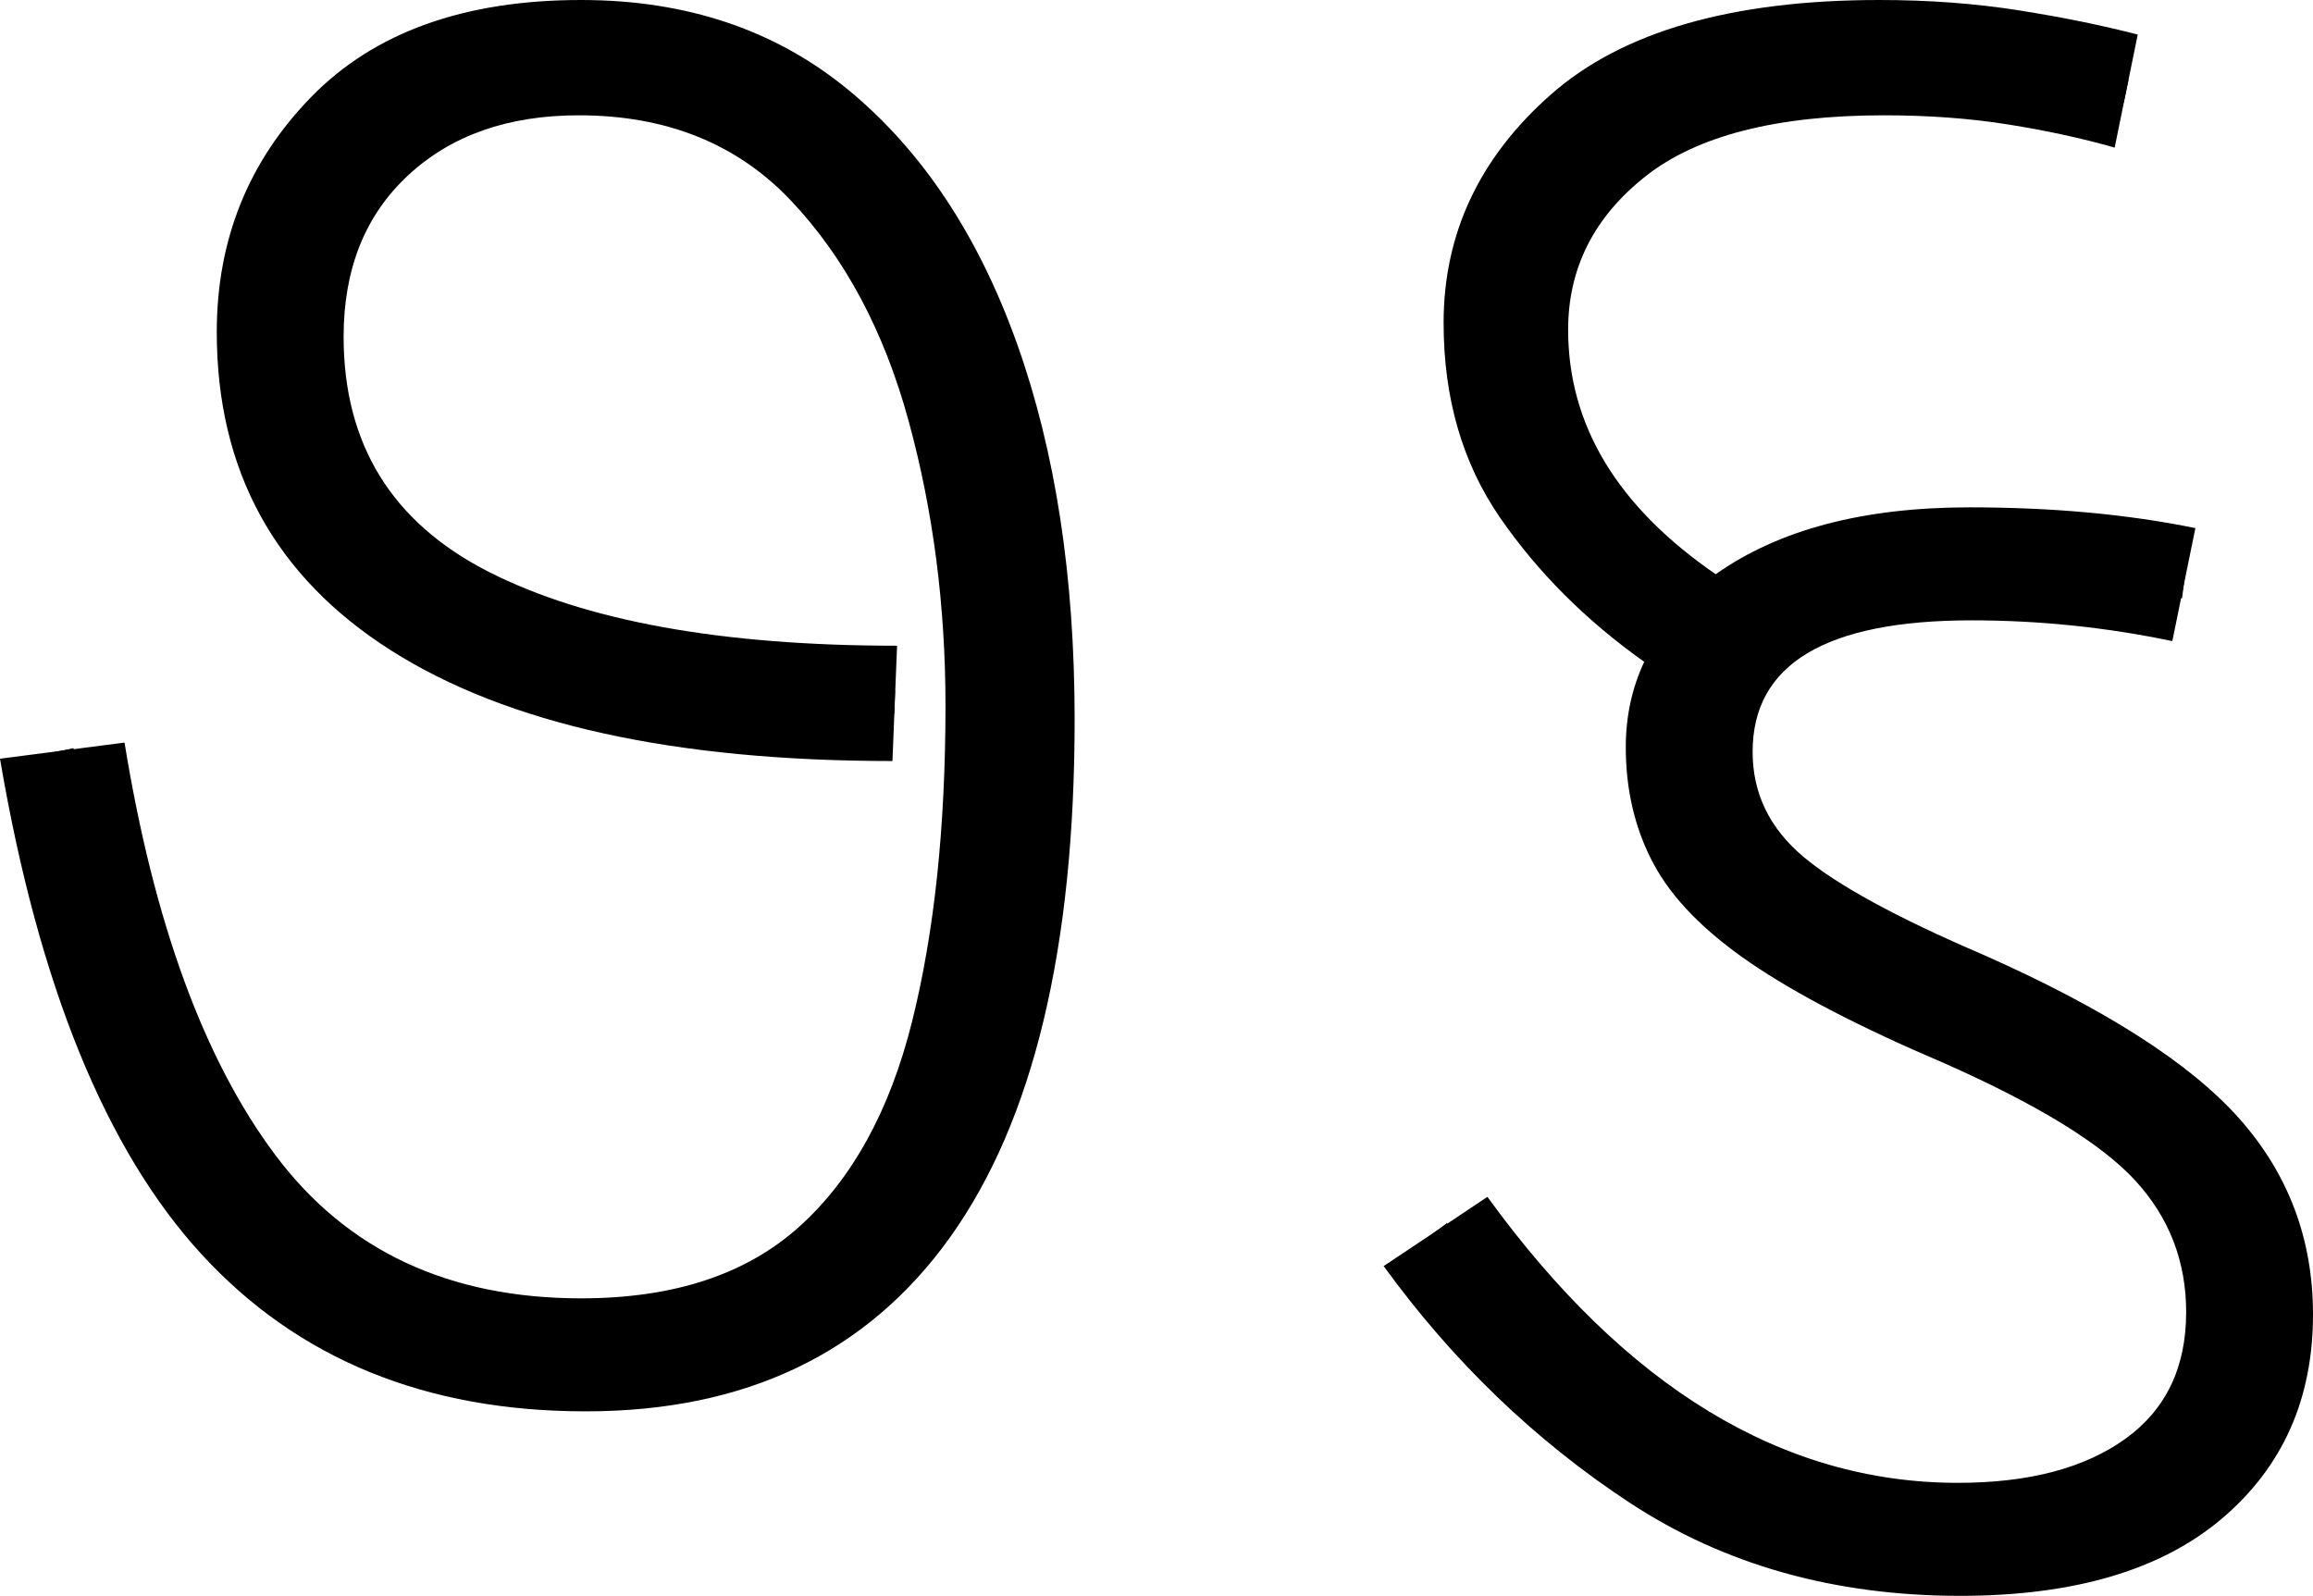 <?xml version="1.0" encoding="UTF-8" standalone="no"?><svg width="100.3" height="69.2" version="1.1" id="svg10811" sodipodi:docname="76.svg" inkscape:version="1.2.1 (9c6d41e410, 2022-07-14)" xmlns:inkscape="http://www.inkscape.org/namespaces/inkscape" xmlns:sodipodi="http://sodipodi.sourceforge.net/DTD/sodipodi-0.dtd" xmlns="http://www.w3.org/2000/svg" xmlns:svg="http://www.w3.org/2000/svg"><defs id="defs10815"></defs><sodipodi:namedview id="namedview10813" pagecolor="#ffffff" bordercolor="#666666" borderopacity="1.0" inkscape:showpageshadow="2" inkscape:pageopacity="0.0" inkscape:pagecheckerboard="0" inkscape:deskcolor="#d1d1d1" showgrid="false" inkscape:zoom="1.809816" inkscape:cx="52.215252" inkscape:cy="35.915253" inkscape:window-width="1920" inkscape:window-height="1027" inkscape:window-x="-8" inkscape:window-y="-8" inkscape:window-maximized="1" inkscape:current-layer="svg10811"></sodipodi:namedview><g id="g0" inkscape:label="g0"><path d="m 25.4,61.2 v 0 Q 15,61.2 8.75,54.4 2.5,47.6 0,32.9 v 0 l 5.4,-0.7 q 1.9,11.7 6.55,17.9 4.65,6.2 13.25,6.2 v 0 q 6,0 9.45,-3.1 3.45,-3.1 4.9,-8.9 Q 41,38.5 41,30.6 v 0 Q 41,24.1 39.4,18.25 37.8,12.4 34.3,8.7 30.8,5 25.1,5 v 0 q -4.6,0 -7.4,2.6 -2.8,2.6 -2.8,7 v 0 q 0,7 6.3,10.2 6.3,3.2 17.7,3.2 v 0 l -0.2,5 Q 24.5,33 16.95,28.2 9.4,23.4 9.4,14.4 v 0 Q 9.4,8.4 13.5,4.2 17.6,0 25.2,0 v 0 q 6.9,0 11.65,3.95 4.75,3.95 7.25,10.95 2.5,7 2.5,16.3 v 0 q 0,14.9 -5.4,22.45 -5.4,7.55 -15.8,7.55 z" id="g0p0" inkscape:label="g0p0"></path><path style="fill:none;stroke:#000000;stroke-width:1px;stroke-linecap:butt;stroke-linejoin:miter;stroke-opacity:1" d="M 38.796,30.445 C 32.197,30.219 25.29,29.856 19.35,26.673 16.323,24.979 13.685,22.309 12.764,18.887 11.434,14.427 12.162,9.067 15.704,5.8 c 3.371,-3.229 8.507,-3.852 12.911,-2.858 3.353,0.593 6.46,2.364 8.581,5.043 4.155,4.977 5.763,11.526 6.387,17.848 0.531,7.214 0.241,14.645 -2.102,21.545 -1.594,4.441 -4.744,8.59 -9.304,10.234 -4.49,1.591 -9.527,1.47 -14.039,0.026 C 13.16,56.002 9.321,51.941 7.165,47.255 4.819,42.652 3.73,37.568 2.696,32.543" id="g0s0" inkscape:label="g0s0"></path></g><g id="g1" inkscape:label="g1" transform="translate(60)"><path d="m 25,69.2 v 0 Q 16.8,69.2 10.65,65.15 4.5,61.1 0,54.9 v 0 l 4.5,-3 q 9,12.4 20.4,12.4 v 0 q 4.6,0 7.25,-1.9 2.65,-1.9 2.65,-5.5 v 0 q 0,-3.3 -2.2,-5.7 -2.2,-2.4 -8.3,-5.1 v 0 q -5.4,-2.3 -8.4,-4.35 -3,-2.05 -4.2,-4.3 -1.2,-2.25 -1.2,-5.05 v 0 q 0,-2 0.8,-3.7 v 0 Q 7.5,26 5.05,22.45 2.6,18.9 2.6,14 v 0 Q 2.6,8.2 7.25,4.1 11.9,0 21.5,0 v 0 q 3.2,0 6.05,0.45 2.85,0.45 5.15,1.05 v 0 l -1,4.9 Q 29.6,5.8 27.1,5.4 24.6,5 21.7,5 V 5 Q 14.7,5 11.35,7.65 8,10.3 8,14.3 v 0 q 0,6.2 6.4,10.6 v 0 Q 18.5,22 25.4,22 v 0 q 5.4,0 9.8,0.9 v 0 l -1,4.9 q -4.3,-0.9 -8.7,-0.9 v 0 q -9.5,0 -9.5,5.7 v 0 q 0,2.7 2.2,4.55 2.2,1.85 7.8,4.25 v 0 q 7.9,3.5 11.1,7.1 3.2,3.6 3.2,8.5 v 0 q 0,5.5 -3.95,8.85 Q 32.4,69.2 25,69.2 Z" id="g1p0" inkscape:label="g1p0"></path><path style="fill:none;stroke:#000000;stroke-width:1px;stroke-linecap:butt;stroke-linejoin:miter;stroke-opacity:1" d="M 32.195,3.957 C 29.518,3.392 26.854,2.683 24.105,2.57 20.29,2.371 16.349,2.509 12.741,3.882 10.852,4.602 9.145,5.772 7.841,7.321 6.361,8.961 5.52,11.125 5.335,13.314 c -0.175,2.939 0.532,5.976 2.316,8.355 1.509,2.172 3.487,4.015 5.705,5.448 1.072,0.494 2.233,0.166 3.08,-0.522 2.314,-1.519 5.137,-1.852 7.829,-2.104 3.505,-0.216 6.961,0.519 10.419,0.962" id="g1s0" inkscape:label="g1s0" sodipodi:nodetypes="cccccccccc"></path><path style="fill:none;stroke:#000000;stroke-width:1px;stroke-linecap:butt;stroke-linejoin:miter;stroke-opacity:1" d="m 14.65,27.478 c -0.705,1.913 -1.668,3.883 -1.335,5.978 0.188,2.728 2.064,4.993 4.297,6.411 3.006,1.755 6.129,3.304 9.315,4.703 3.401,1.681 6.992,3.567 9.095,6.855 2.187,3.548 2.17,8.635 -0.769,11.763 -2.622,2.82 -6.682,3.57 -10.376,3.558 -4.981,0.037 -9.924,-1.625 -13.91,-4.603 C 7.614,59.718 4.826,56.626 2.344,53.336" id="g1s1" inkscape:label="g1s1"></path></g></svg>